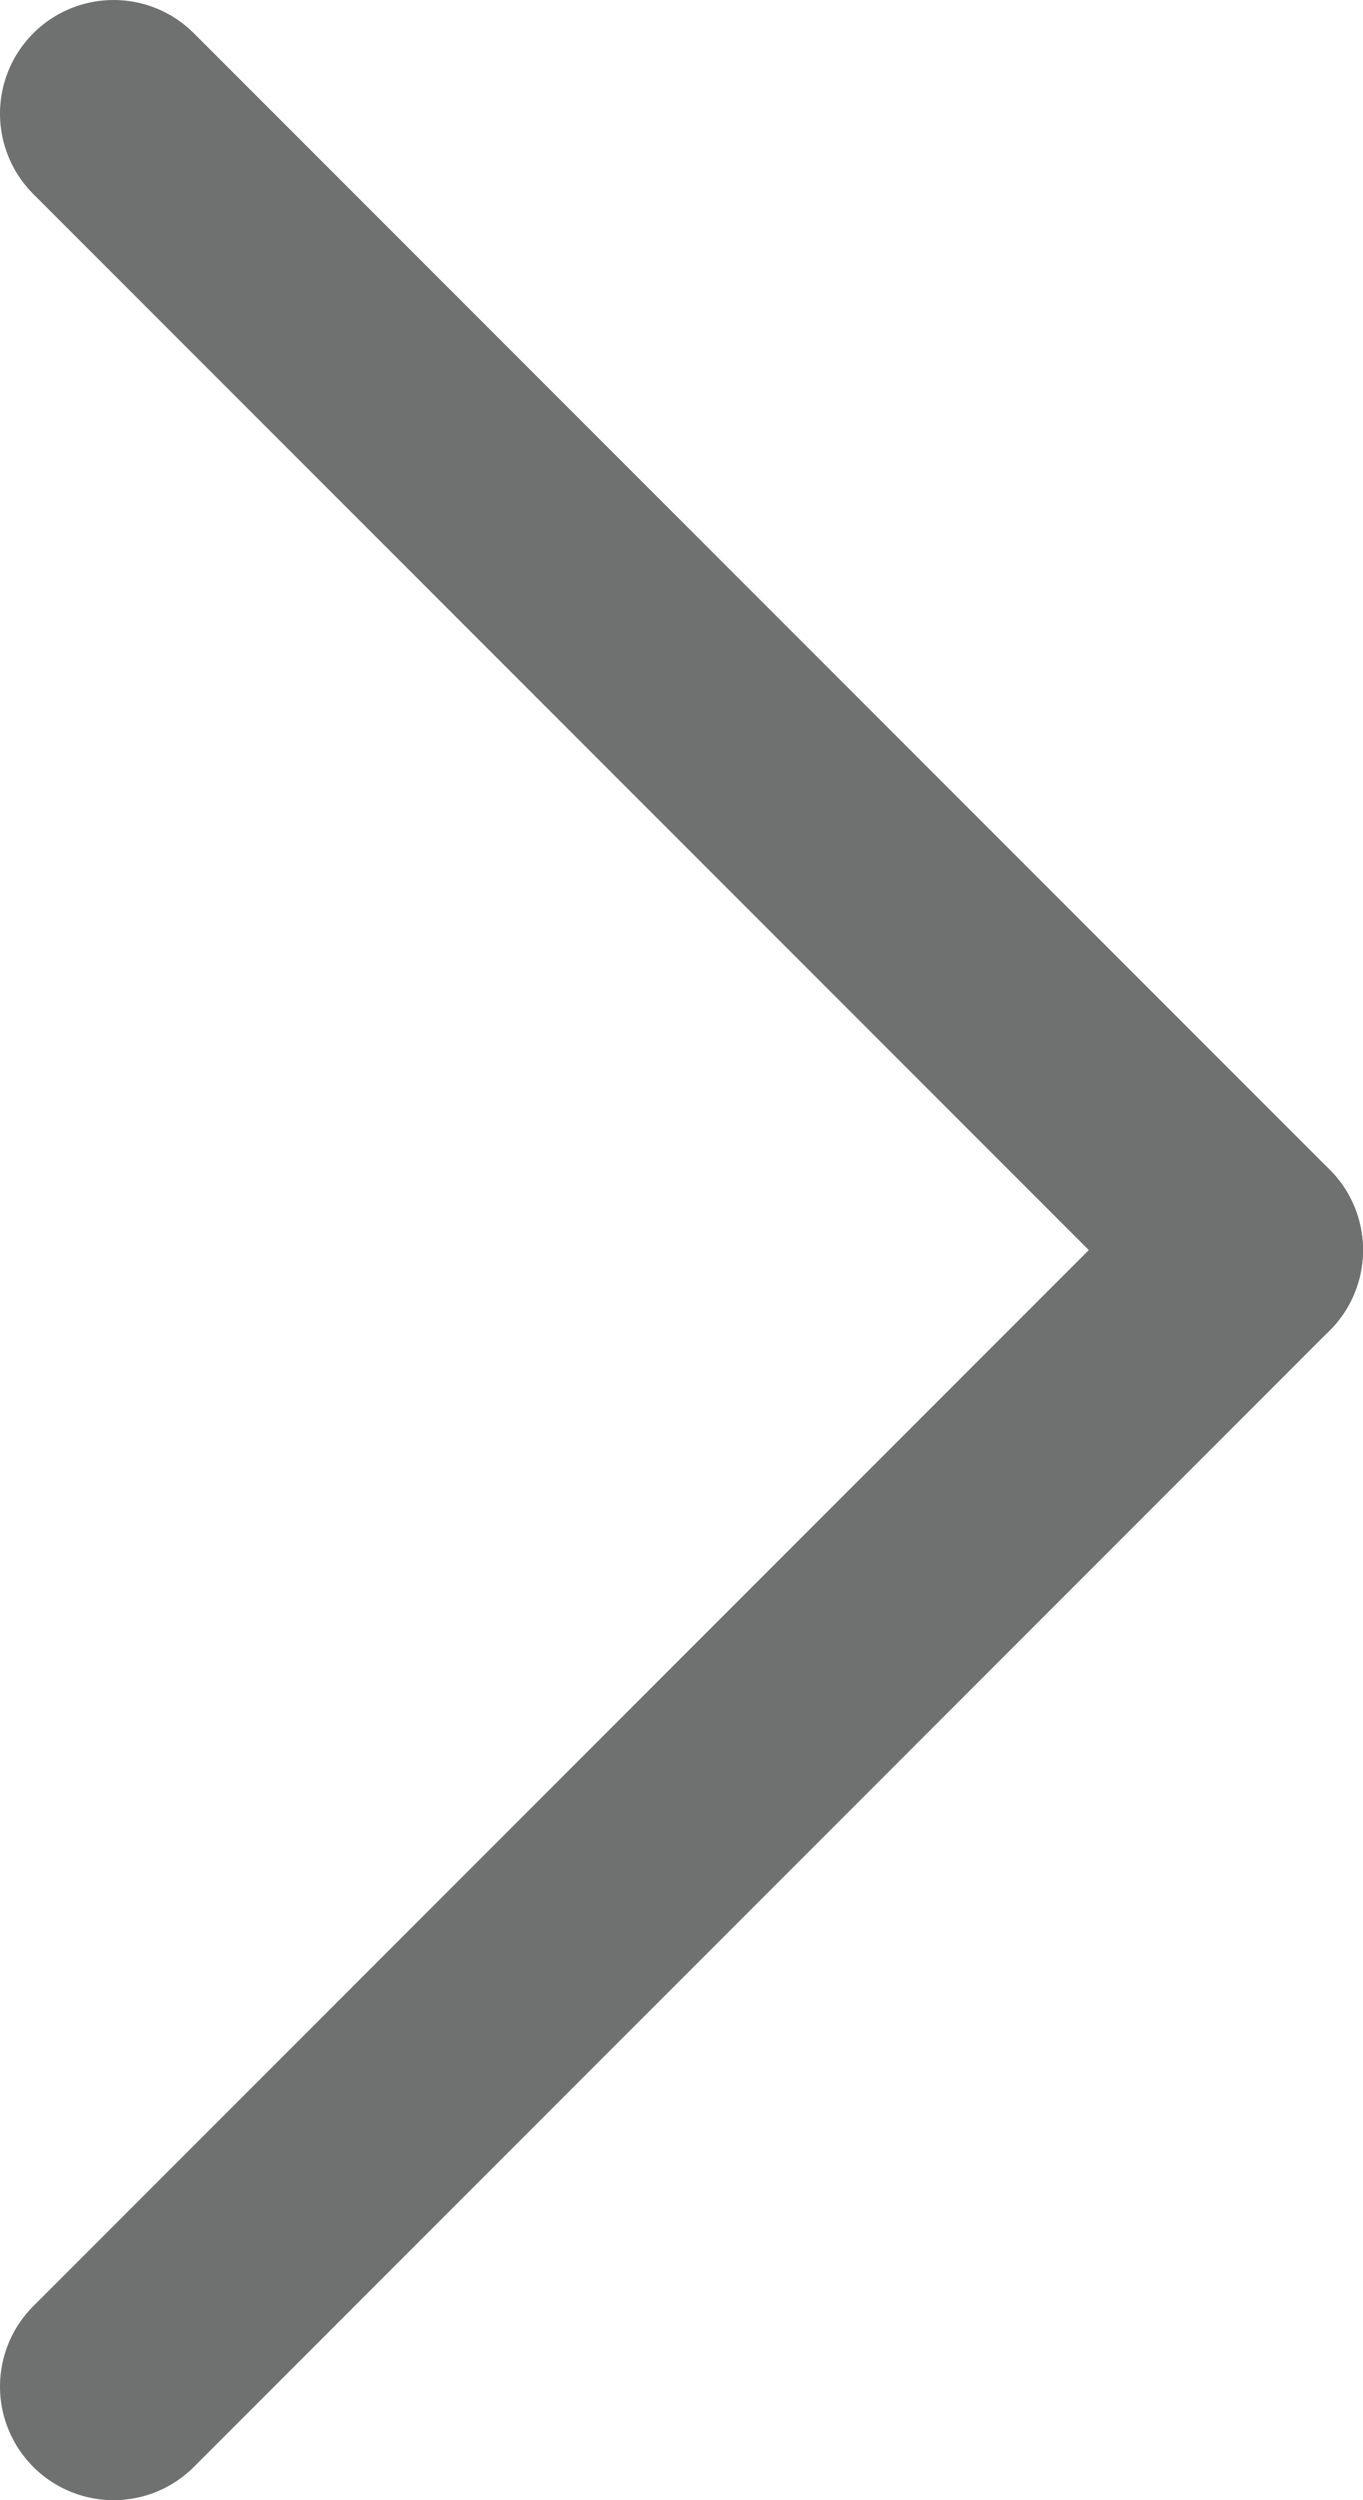 <?xml version="1.0" encoding="utf-8"?>
<!-- Generator: Adobe Illustrator 17.1.0, SVG Export Plug-In . SVG Version: 6.00 Build 0)  -->
<!DOCTYPE svg PUBLIC "-//W3C//DTD SVG 1.1//EN" "http://www.w3.org/Graphics/SVG/1.1/DTD/svg11.dtd">
<svg version="1.1" id="Слой_1" xmlns="http://www.w3.org/2000/svg" xmlns:xlink="http://www.w3.org/1999/xlink" x="0px" y="0px"
	 viewBox="0 0 6 11" enable-background="new 0 0 6 11" xml:space="preserve">
<line fill="none" stroke="#6F7070" stroke-linecap="round" stroke-linejoin="round" stroke-miterlimit="10" x1="0.5" y1="0.5" x2="5.5" y2="5.5"/>
<line fill="none" stroke="#6F7070" stroke-linecap="round" stroke-linejoin="round" stroke-miterlimit="10" x1="5.5" y1="5.5" x2="0.5" y2="10.5"/>
</svg>
